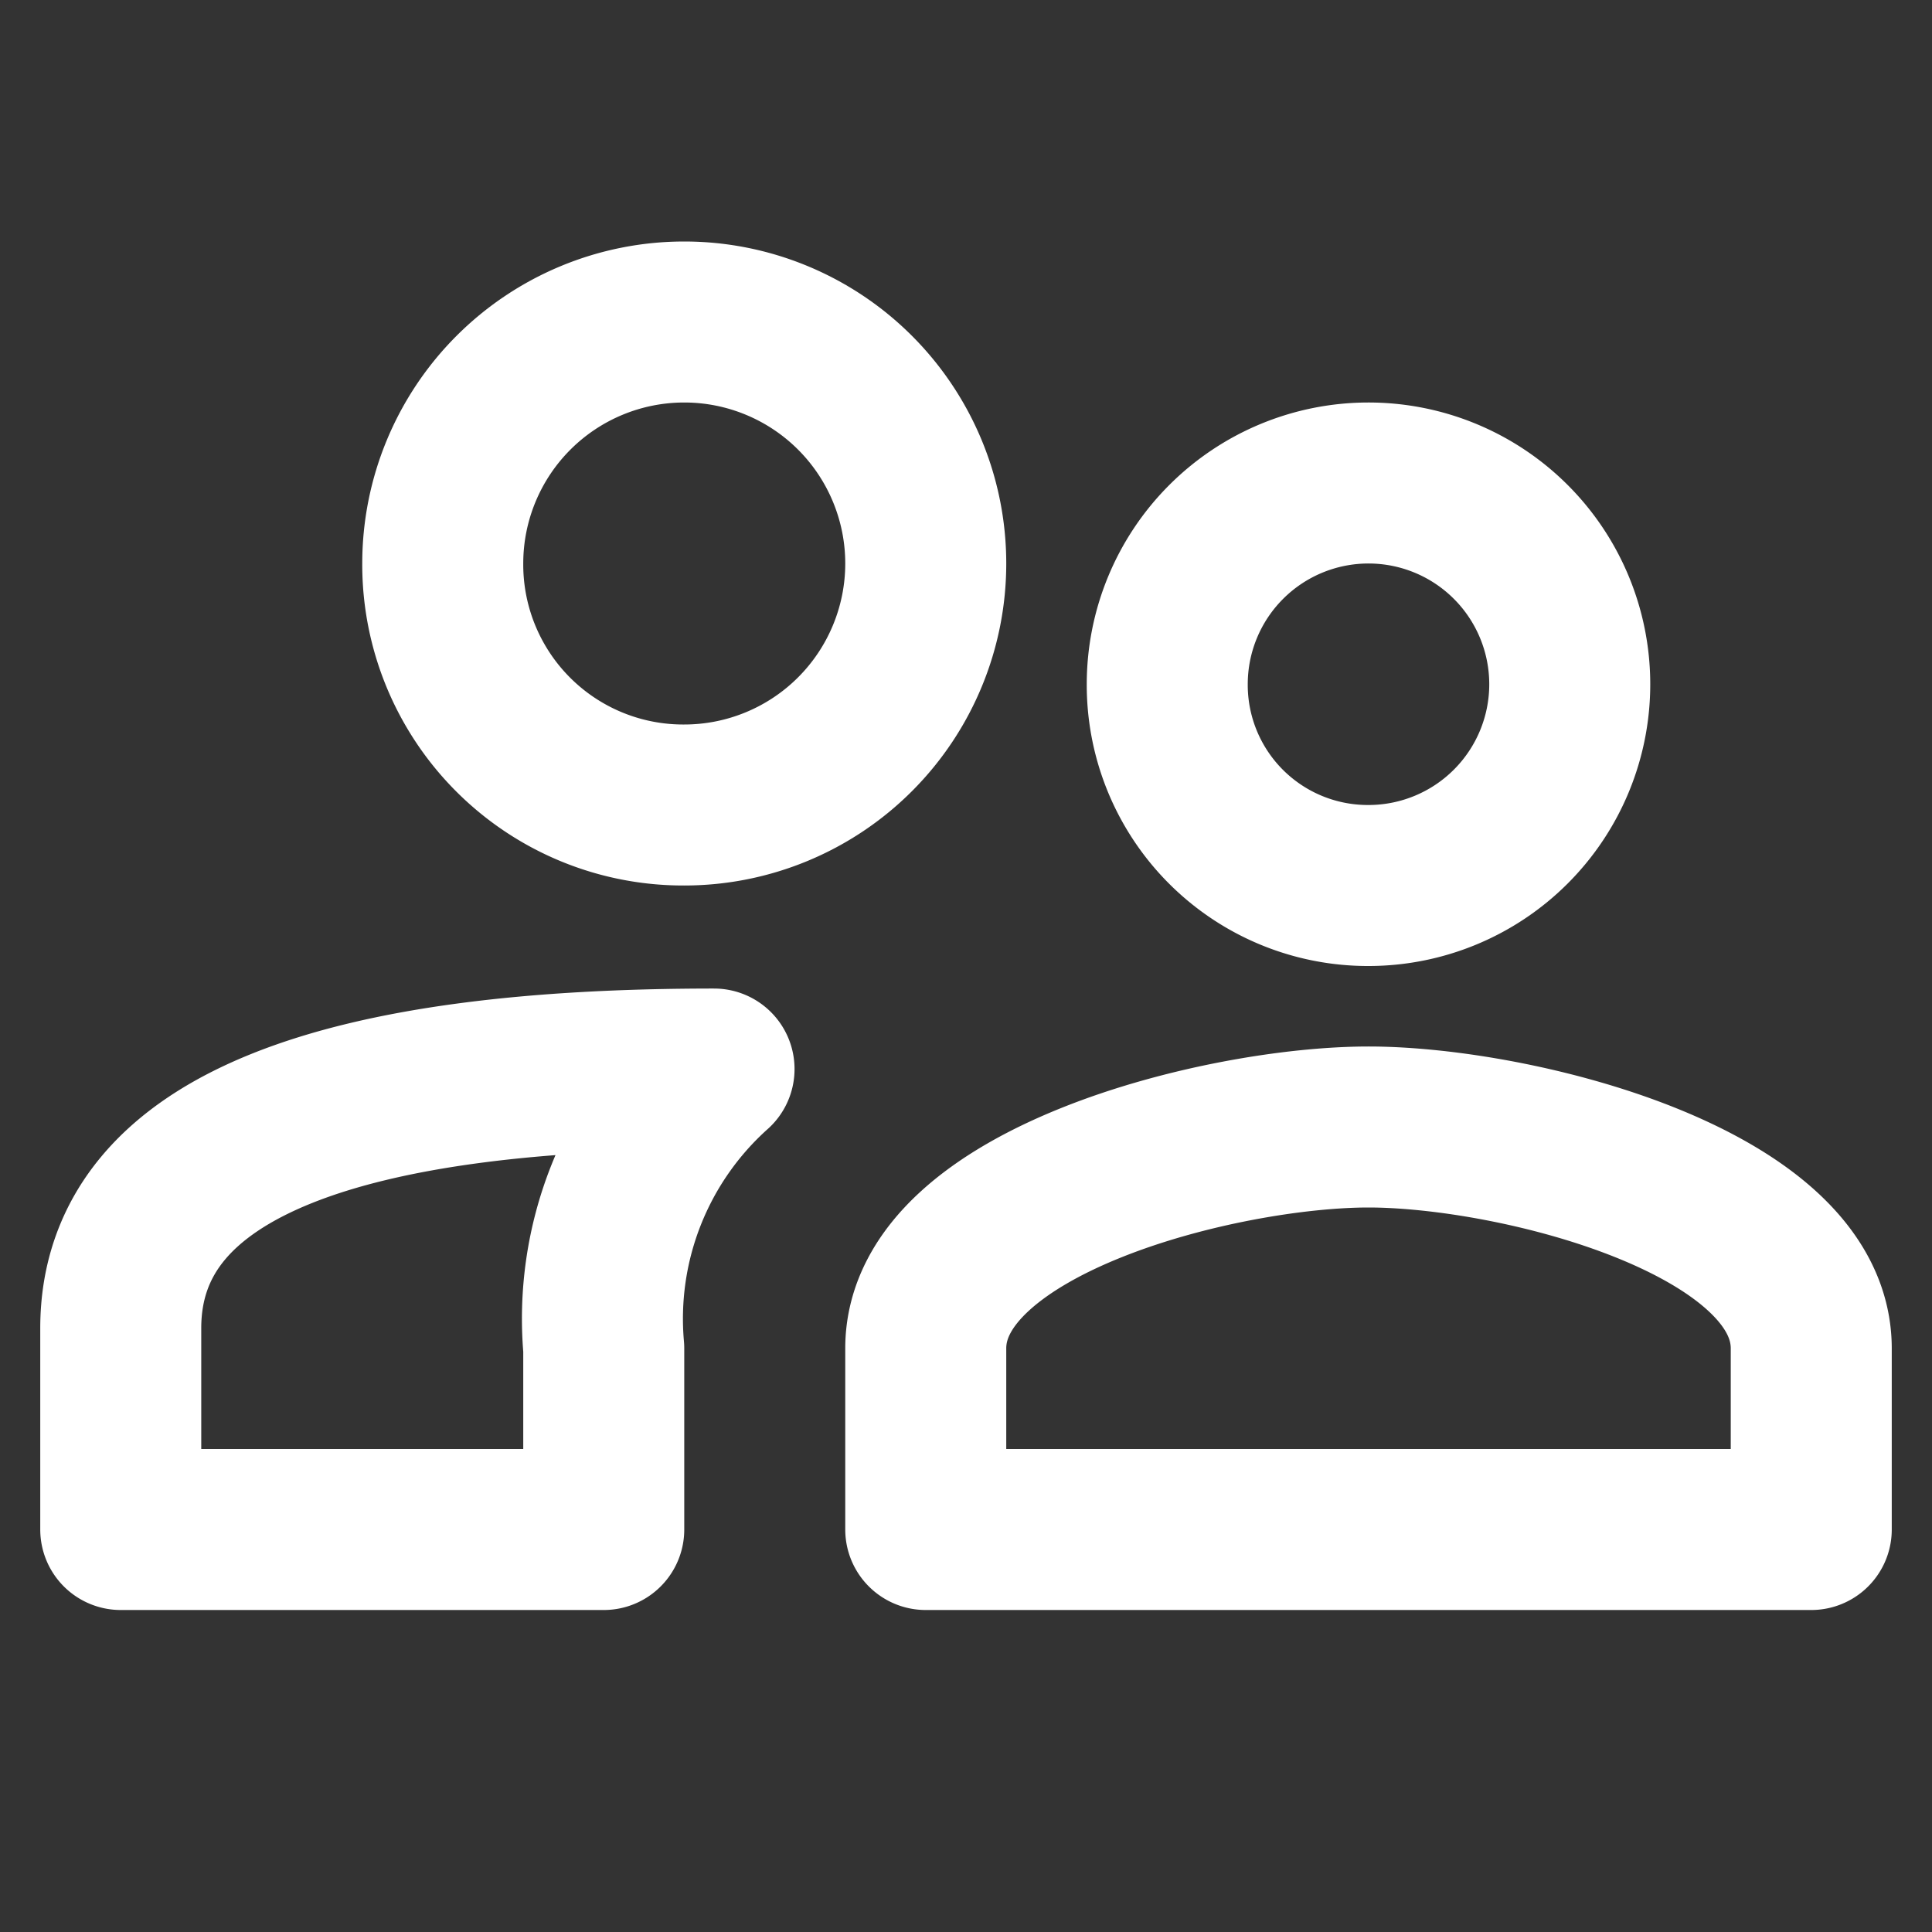 <svg id="ic_menu_bi_clientes" xmlns="http://www.w3.org/2000/svg" width="24" height="24" viewBox="0 0 24 24">
  <rect x="0" y="0" width="24" height="24" fill="#333333" stroke="none"/>
  <path id="Trazado_2256" data-name="Trazado 2256" d="M0,0H24V24H0Z" fill="none"/>
  <path id="Trazado_2257" data-name="Trazado 2257" d="M17.5,11A2.5,2.5,0,1,0,15,8.5,2.492,2.492,0,0,0,17.5,11ZM9,10A3,3,0,1,0,6,7,2.987,2.987,0,0,0,9,10Zm8.5,4c-1.83,0-5.5.92-5.5,2.75V19H23V16.75C23,14.92,19.33,14,17.5,14ZM2,16.5V19H8V16.75a4.163,4.163,0,0,1,1.37-3.47C4.889,13.28,2,14.17,2,16.5Z" transform="translate(-0.5)" fill="none" stroke="#fff" stroke-linejoin="round" stroke-width="2"/>
</svg>
